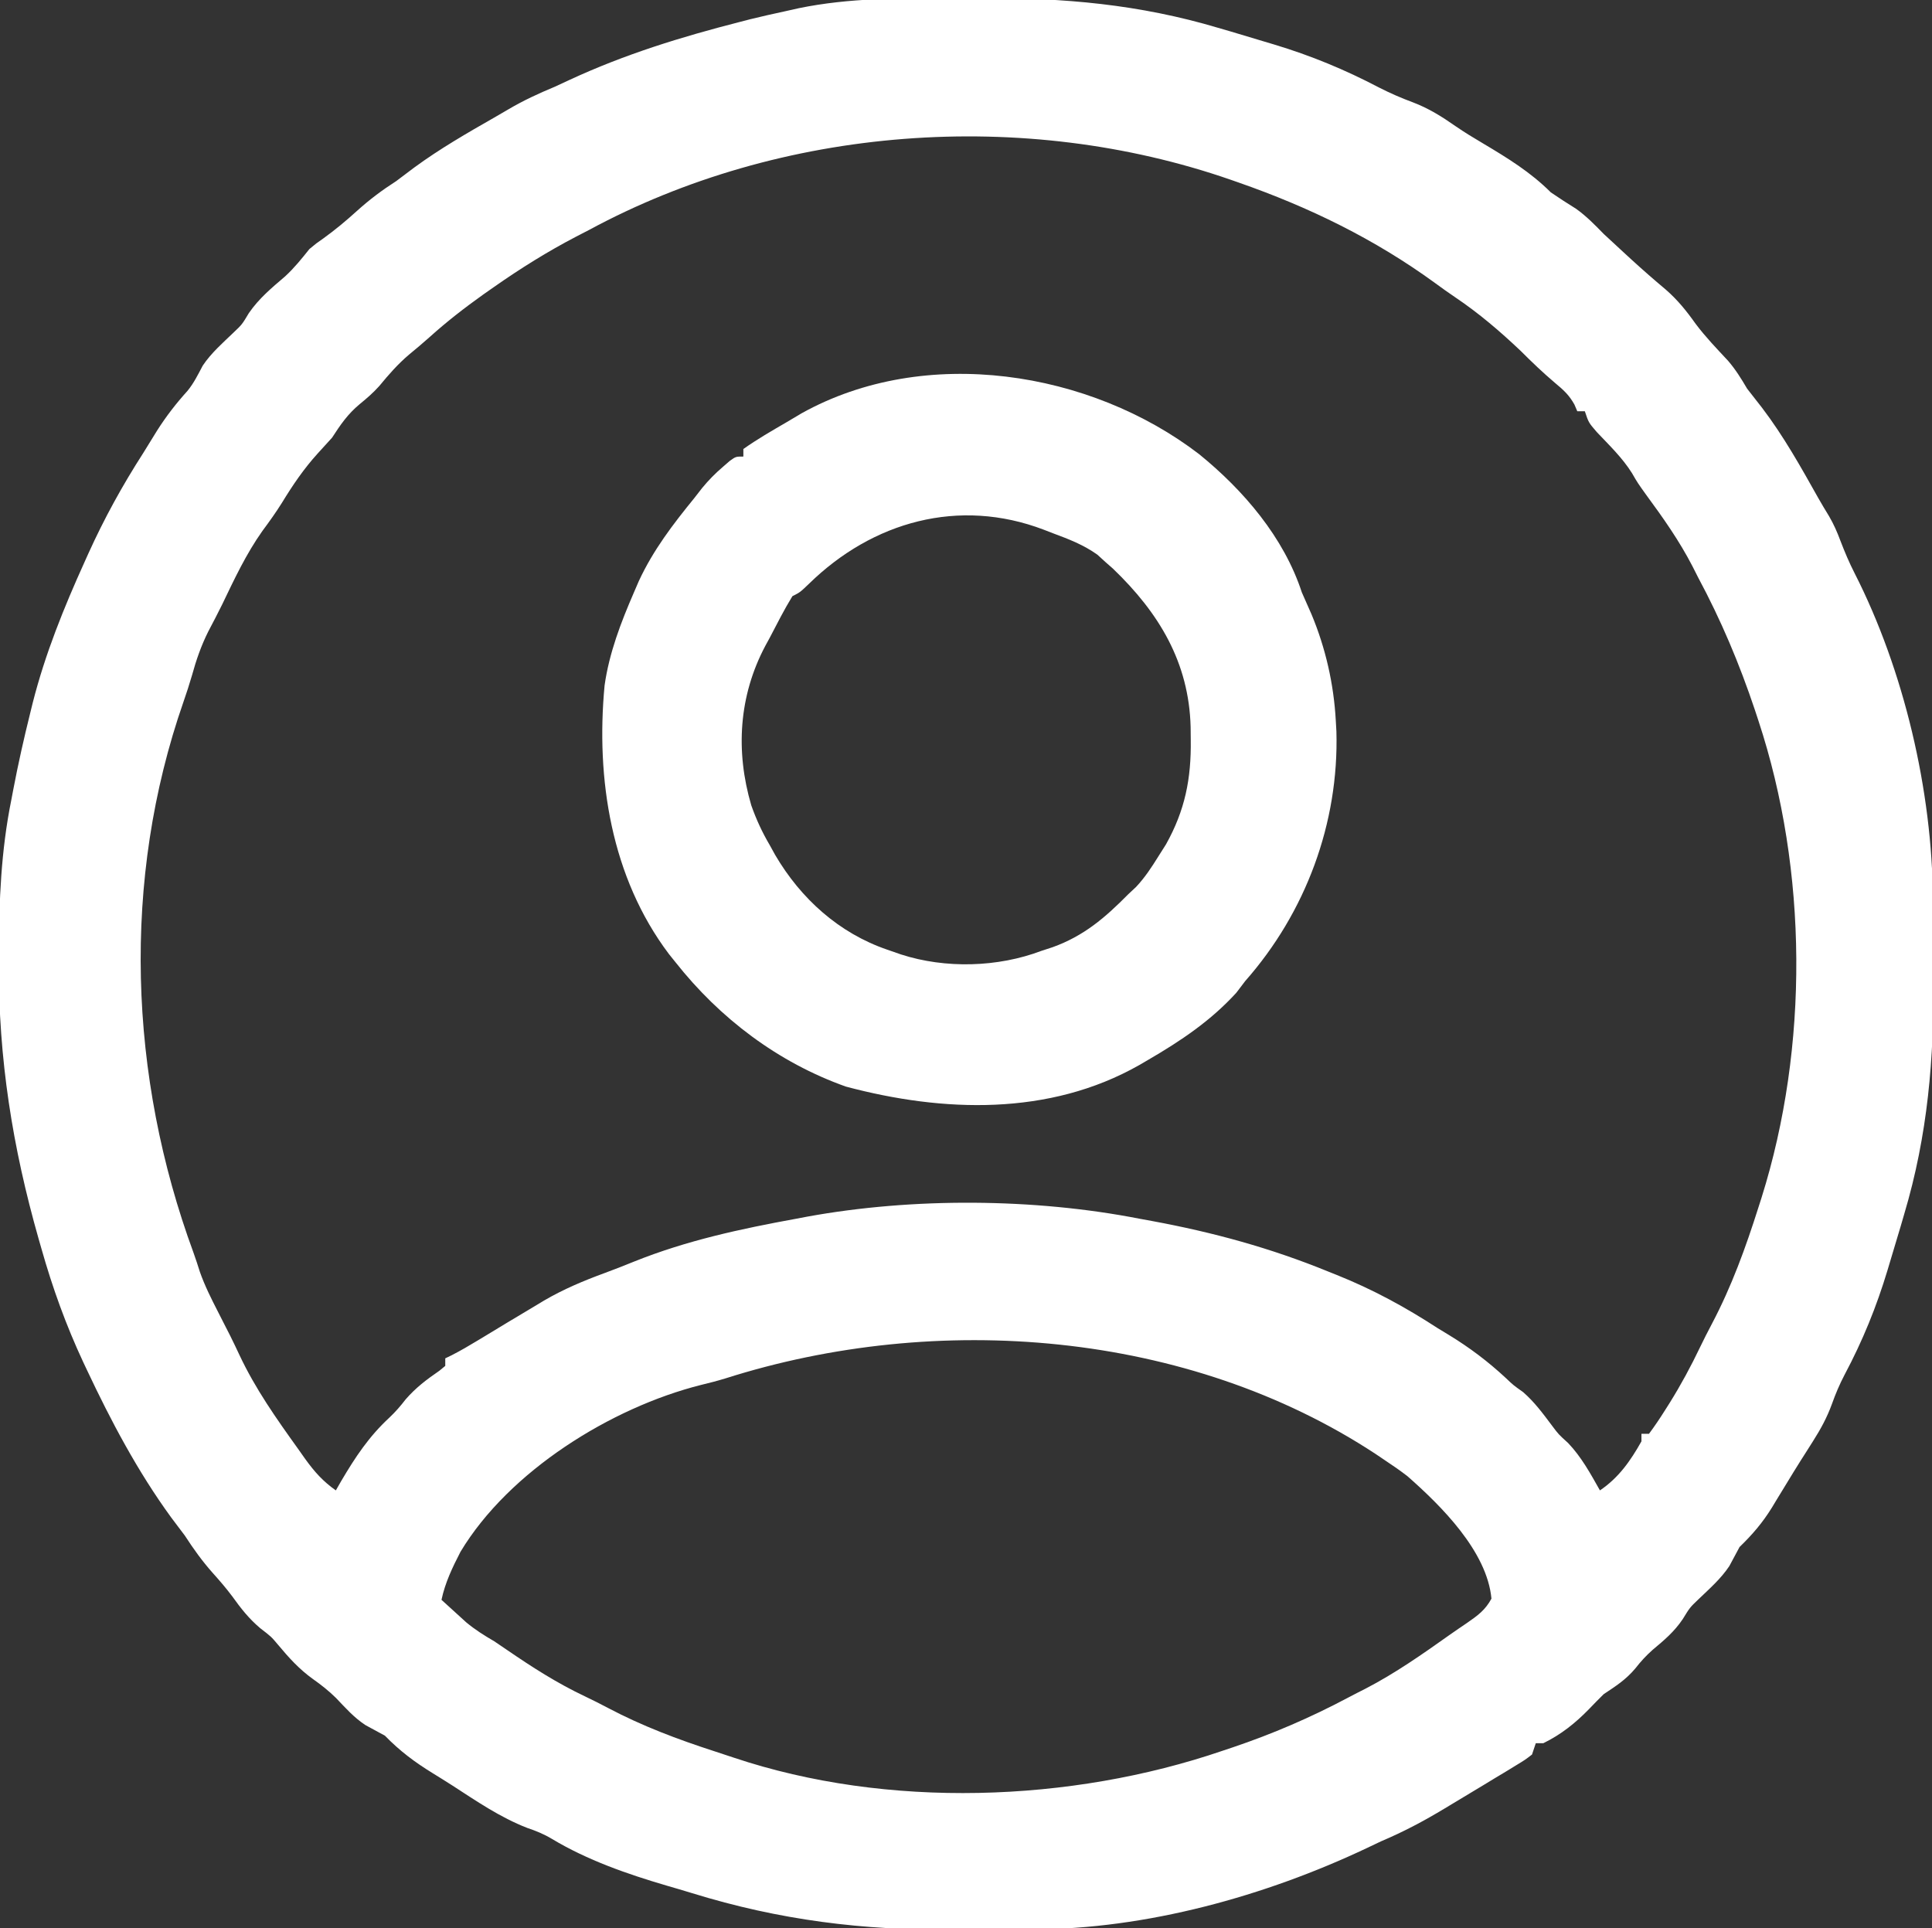 <?xml version="1.0" encoding="UTF-8"?>
<svg version="1.1" xmlns="http://www.w3.org/2000/svg" width="512" height="511">
<rect width="100%" height="100%" fill="#333333" stroke="none"/>
<path d="M0 0 C2.679 0.009 5.357 0.002 8.035 -0.021 C29.644 -0.191 49.888 1.626 70.656 7.821 C71.692 8.122 72.727 8.423 73.794 8.733 C76.816 9.621 79.831 10.53 82.844 11.446 C83.699 11.701 84.554 11.957 85.435 12.22 C95.237 15.172 104.221 18.882 113.285 23.634 C116.259 25.148 119.157 26.416 122.281 27.571 C126.465 29.164 129.904 31.313 133.562 33.876 C135.935 35.509 138.362 36.983 140.844 38.446 C147.356 42.321 153.474 46.076 158.844 51.446 C161.042 52.944 163.271 54.377 165.527 55.786 C168.279 57.758 170.481 60.023 172.844 62.446 C174.772 64.249 176.706 66.041 178.656 67.821 C179.181 68.303 179.706 68.785 180.246 69.281 C183.183 71.968 186.167 74.576 189.219 77.134 C192.398 79.889 194.778 82.842 197.203 86.266 C199.822 89.746 202.82 92.873 205.793 96.052 C207.813 98.41 209.274 100.774 210.844 103.446 C212.162 105.166 213.497 106.873 214.844 108.571 C220.557 116.092 225.103 124.237 229.717 132.463 C230.631 134.073 231.587 135.66 232.554 137.239 C233.817 139.4 234.722 141.478 235.594 143.821 C236.723 146.762 237.906 149.569 239.34 152.376 C252.429 178.071 259.908 210.05 260.082 238.762 C260.09 240.051 260.098 241.339 260.106 242.666 C260.121 245.393 260.131 248.121 260.139 250.848 C260.147 253.595 260.168 256.342 260.2 259.088 C260.449 280.893 258.723 301.291 252.469 322.259 C252.017 323.812 252.017 323.812 251.556 325.397 C250.669 328.419 249.76 331.433 248.844 334.446 C248.588 335.301 248.333 336.157 248.07 337.038 C245.128 346.806 241.466 355.789 236.676 364.798 C235.349 367.326 234.289 369.844 233.328 372.532 C232.027 376.127 230.341 379.211 228.281 382.446 C227.582 383.549 226.884 384.653 226.164 385.79 C225.79 386.375 225.417 386.96 225.032 387.563 C223.756 389.584 222.513 391.622 221.273 393.665 C220.401 395.092 219.528 396.519 218.656 397.946 C218.252 398.616 217.849 399.287 217.433 399.977 C214.95 404.002 212.262 407.138 208.844 410.446 C207.939 412.125 207.036 413.805 206.14 415.489 C203.894 418.879 200.861 421.511 197.941 424.317 C195.68 426.475 195.68 426.475 193.781 429.571 C191.516 432.932 188.882 435.129 185.793 437.716 C184.045 439.267 182.649 440.796 181.219 442.634 C178.666 445.656 176.124 447.259 172.844 449.446 C171.531 450.737 170.24 452.052 168.969 453.384 C165.337 457.12 161.544 460.151 156.844 462.446 C156.184 462.446 155.524 462.446 154.844 462.446 C154.514 463.436 154.184 464.426 153.844 465.446 C151.993 466.869 151.993 466.869 149.574 468.337 C148.249 469.149 148.249 469.149 146.897 469.978 C145.951 470.545 145.005 471.112 144.031 471.696 C143.075 472.277 142.119 472.858 141.134 473.457 C138.376 475.13 135.611 476.789 132.844 478.446 C132.165 478.856 131.487 479.265 130.788 479.687 C125.245 483.035 119.813 485.922 113.844 488.446 C112.605 489.028 111.369 489.615 110.136 490.208 C83.124 502.998 51.58 511.728 21.601 511.782 C20.263 511.788 18.924 511.795 17.585 511.802 C14.793 511.814 12.002 511.818 9.21 511.817 C6.4 511.816 3.591 511.83 0.781 511.858 C-23.452 512.09 -45.584 509.347 -68.779 502.177 C-71 501.494 -73.228 500.84 -75.461 500.196 C-85.892 497.138 -96.49 493.448 -105.844 487.833 C-108.047 486.512 -110.046 485.705 -112.469 484.884 C-119.608 482.113 -125.85 477.818 -132.248 473.673 C-133.97 472.566 -135.711 471.488 -137.453 470.415 C-142.285 467.437 -146.185 464.528 -150.156 460.446 C-151.859 459.514 -153.562 458.584 -155.274 457.669 C-158.311 455.696 -160.626 453.061 -163.117 450.454 C-165.053 448.548 -167.004 447.011 -169.219 445.446 C-172.892 442.808 -175.618 439.779 -178.504 436.317 C-180.27 434.215 -180.27 434.215 -183.219 431.946 C-186.246 429.369 -188.281 426.766 -190.582 423.559 C-192.213 421.37 -193.959 419.353 -195.781 417.321 C-198.566 414.185 -200.874 410.973 -203.156 407.446 C-204.363 405.841 -205.572 404.237 -206.781 402.634 C-215.66 390.454 -222.75 377.06 -229.156 363.446 C-229.467 362.787 -229.778 362.129 -230.098 361.45 C-234.66 351.674 -238.216 341.818 -241.156 331.446 C-241.403 330.586 -241.649 329.727 -241.903 328.841 C-248.848 304.482 -252.574 281.034 -252.469 255.696 C-252.467 254.774 -252.465 253.853 -252.463 252.903 C-252.418 239.2 -251.884 225.911 -249.156 212.446 C-248.985 211.54 -248.813 210.635 -248.636 209.702 C-247.339 202.899 -245.828 196.167 -244.156 189.446 C-243.825 188.101 -243.825 188.101 -243.488 186.728 C-240.174 173.698 -235.247 161.538 -229.719 149.321 C-229.406 148.626 -229.094 147.931 -228.772 147.215 C-224.524 137.831 -219.727 129.111 -214.156 120.446 C-212.946 118.489 -211.737 116.531 -210.531 114.571 C-208.107 110.76 -205.503 107.391 -202.477 104.048 C-200.779 101.988 -199.668 99.68 -198.418 97.333 C-196.174 93.977 -193.145 91.353 -190.246 88.567 C-188.008 86.439 -188.008 86.439 -186.219 83.446 C-183.532 79.538 -180.185 76.763 -176.594 73.692 C-174.151 71.441 -172.227 69.035 -170.156 66.446 C-168.332 64.927 -168.332 64.927 -166.469 63.634 C-163.312 61.358 -160.412 58.939 -157.531 56.321 C-154.227 53.342 -150.911 50.849 -147.156 48.446 C-145.551 47.24 -143.947 46.031 -142.344 44.821 C-135.589 39.873 -128.389 35.722 -121.123 31.573 C-119.854 30.846 -118.589 30.111 -117.33 29.366 C-113.382 27.047 -109.381 25.203 -105.156 23.446 C-103.836 22.841 -102.519 22.23 -101.203 21.614 C-86.579 14.832 -71.691 10.252 -56.094 6.259 C-55.174 6.021 -54.254 5.783 -53.306 5.537 C-50.267 4.784 -47.218 4.104 -44.156 3.446 C-42.938 3.173 -41.72 2.9 -40.464 2.619 C-27.077 -0.131 -13.618 -0.049 0 0 Z M-96.156 61.446 C-97.251 62.011 -98.345 62.575 -99.473 63.157 C-107.052 67.112 -114.154 71.546 -121.156 76.446 C-122.118 77.119 -123.08 77.792 -124.071 78.485 C-129.042 82.032 -133.785 85.707 -138.321 89.798 C-140.103 91.398 -141.934 92.921 -143.781 94.446 C-146.742 96.964 -149.154 99.727 -151.617 102.723 C-153.221 104.519 -154.917 105.989 -156.781 107.509 C-159.97 110.148 -161.898 112.956 -164.156 116.446 C-165.412 117.856 -166.684 119.25 -167.969 120.634 C-171.672 124.721 -174.576 129.012 -177.446 133.712 C-179.056 136.286 -180.786 138.696 -182.594 141.134 C-186.919 147.228 -190.034 153.891 -193.26 160.607 C-194.445 163.039 -195.711 165.426 -196.969 167.821 C-198.862 171.62 -200.157 175.359 -201.281 179.446 C-201.972 181.814 -202.72 184.12 -203.531 186.446 C-220 233.661 -218.051 285.802 -200.883 332.428 C-200.275 334.118 -199.722 335.827 -199.184 337.54 C-197.884 341.218 -196.185 344.604 -194.406 348.071 C-193.678 349.501 -192.95 350.93 -192.223 352.36 C-191.867 353.058 -191.512 353.756 -191.145 354.474 C-190.296 356.167 -189.486 357.879 -188.684 359.594 C-184.476 368.55 -178.903 376.431 -173.156 384.446 C-172.529 385.334 -171.901 386.222 -171.254 387.137 C-168.794 390.536 -166.609 393.005 -163.156 395.446 C-162.672 394.6 -162.187 393.755 -161.688 392.884 C-157.952 386.562 -154.387 381.174 -148.957 376.145 C-147.337 374.616 -146.011 373.083 -144.656 371.321 C-141.953 368.212 -139.109 366.066 -135.731 363.743 C-135.211 363.315 -134.692 362.887 -134.156 362.446 C-134.156 361.786 -134.156 361.126 -134.156 360.446 C-133.592 360.173 -133.027 359.899 -132.446 359.618 C-130.073 358.403 -127.811 357.077 -125.531 355.696 C-124.654 355.166 -123.776 354.636 -122.871 354.091 C-121.113 353.026 -119.356 351.961 -117.598 350.895 C-115.124 349.401 -112.642 347.921 -110.156 346.446 C-109.44 346.013 -108.723 345.58 -107.985 345.134 C-102.812 342.113 -97.507 339.888 -91.887 337.825 C-89.258 336.853 -86.673 335.848 -84.082 334.786 C-70.171 329.2 -55.873 326.133 -41.156 323.446 C-40.203 323.265 -39.25 323.084 -38.267 322.898 C-10.262 317.79 21.92 317.983 49.844 323.446 C50.929 323.645 52.015 323.843 53.133 324.048 C69.335 327.043 84.595 331.211 99.844 337.446 C100.596 337.747 101.348 338.047 102.123 338.357 C111.679 342.195 120.199 346.824 128.844 352.446 C129.812 353.034 130.78 353.622 131.777 354.227 C137.316 357.607 142.167 361.263 146.922 365.68 C148.894 367.556 148.894 367.556 151.469 369.384 C154.511 372.026 156.737 375.076 159.152 378.29 C160.876 380.595 160.876 380.595 163.406 382.884 C166.959 386.618 169.318 390.976 171.844 395.446 C176.82 392.08 179.934 387.625 182.844 382.446 C182.844 381.786 182.844 381.126 182.844 380.446 C183.504 380.446 184.164 380.446 184.844 380.446 C186.363 378.392 187.74 376.357 189.094 374.196 C189.497 373.559 189.9 372.922 190.316 372.266 C193.305 367.473 195.951 362.577 198.386 357.477 C199.388 355.394 200.435 353.332 201.519 351.29 C206.751 341.359 210.456 331.128 213.844 320.446 C214.121 319.579 214.399 318.713 214.685 317.82 C227.224 277.898 226.955 231.179 213.844 191.446 C213.538 190.515 213.232 189.585 212.916 188.626 C208.817 176.377 203.948 164.821 197.844 153.446 C197.354 152.478 196.864 151.51 196.359 150.512 C192.87 143.759 188.604 137.719 184.113 131.61 C181.844 128.446 181.844 128.446 180.363 125.884 C177.802 121.776 174.337 118.476 171.023 114.969 C168.844 112.446 168.844 112.446 167.844 109.446 C167.184 109.446 166.524 109.446 165.844 109.446 C165.592 108.857 165.341 108.268 165.082 107.661 C163.689 105.17 162.223 103.823 160.031 102.009 C156.808 99.282 153.83 96.433 150.844 93.446 C145.35 88.238 139.772 83.463 133.488 79.235 C131.688 78.018 129.915 76.76 128.168 75.469 C112.117 63.777 94.774 55.345 76.094 48.821 C75.373 48.569 74.652 48.317 73.91 48.057 C19.115 29.064 -45.055 33.779 -96.156 61.446 Z M-60 365.791 C-62.121 366.435 -64.247 366.982 -66.403 367.501 C-90.205 373.495 -117.272 390.327 -130.125 411.723 C-132.26 415.877 -134.183 419.861 -135.156 424.446 C-133.765 425.722 -132.368 426.992 -130.969 428.259 C-130.192 428.966 -129.414 429.674 -128.614 430.403 C-126.217 432.395 -123.845 433.879 -121.156 435.446 C-120.035 436.194 -118.92 436.952 -117.809 437.716 C-111.118 442.306 -104.508 446.547 -97.153 450.024 C-95.08 451.008 -93.031 452.043 -91.004 453.118 C-81.886 457.927 -72.559 461.429 -62.765 464.601 C-61.061 465.153 -59.359 465.715 -57.661 466.287 C-17.083 479.872 31.608 478.208 71.844 464.446 C72.708 464.157 73.573 463.868 74.464 463.57 C85.119 459.976 95.202 455.632 105.129 450.354 C106.649 449.549 108.183 448.769 109.719 447.993 C117.618 443.902 124.831 438.827 132.076 433.691 C133.574 432.636 135.09 431.604 136.609 430.579 C139.446 428.609 141.441 427.19 143.094 424.134 C141.925 411.57 129.721 399.492 120.808 391.657 C118.867 390.166 116.889 388.792 114.844 387.446 C114.047 386.907 113.25 386.368 112.429 385.813 C62.643 353.063 -3.86 347.898 -60 365.791 Z " fill="#FFFFFF" transform="translate(252.156,-0.446)"/>
<path d="M0 0 C11.822 9.609 22.436 22.038 27.212 36.628 C28.058 38.57 28.913 40.507 29.775 42.441 C33.514 51.391 35.679 60.938 36.212 70.628 C36.265 71.567 36.318 72.505 36.373 73.472 C37.064 97.772 28.231 121.47 12.212 139.628 C11.429 140.66 10.645 141.691 9.837 142.753 C3.046 150.192 -4.833 155.471 -13.475 160.503 C-14.271 160.968 -15.066 161.432 -15.886 161.91 C-39.704 175.437 -67.873 174.474 -93.639 167.601 C-111.586 161.217 -127.045 149.518 -138.788 134.628 C-139.359 133.918 -139.93 133.208 -140.518 132.476 C-155.831 112.16 -159.901 86.11 -157.569 61.306 C-156.359 52.702 -153.231 44.559 -149.788 36.628 C-149.357 35.631 -148.927 34.633 -148.483 33.605 C-144.658 25.373 -139.477 18.623 -133.788 11.628 C-133.102 10.747 -132.416 9.865 -131.709 8.957 C-129.97 6.85 -128.237 5.084 -126.163 3.316 C-125.572 2.804 -124.982 2.292 -124.374 1.765 C-122.788 0.628 -122.788 0.628 -120.788 0.628 C-120.788 -0.032 -120.788 -0.692 -120.788 -1.372 C-117.156 -3.95 -113.303 -6.169 -109.454 -8.404 C-108.083 -9.2 -106.723 -10.014 -105.366 -10.833 C-72.535 -29.111 -28.805 -22.101 0 0 Z M-103.389 34.335 C-105.788 36.628 -105.788 36.628 -107.788 37.628 C-109.977 41.189 -111.851 44.925 -113.788 48.628 C-114.176 49.34 -114.564 50.052 -114.963 50.785 C-122.001 64.045 -122.916 78.679 -118.694 93.066 C-117.366 96.821 -115.807 100.197 -113.788 103.628 C-113.317 104.48 -112.847 105.333 -112.362 106.21 C-105.567 117.805 -95.446 126.94 -82.663 131.316 C-80.864 131.94 -80.864 131.94 -79.03 132.578 C-67.25 136.396 -53.353 136.012 -41.788 131.628 C-40.817 131.311 -39.846 130.994 -38.846 130.667 C-30.527 127.671 -24.95 122.861 -18.788 116.628 C-18.107 115.992 -17.426 115.355 -16.725 114.699 C-14.36 112.172 -12.616 109.505 -10.788 106.566 C-10.128 105.523 -9.468 104.48 -8.788 103.406 C-3.75 94.391 -2.085 86.026 -2.225 75.753 C-2.237 74.606 -2.248 73.458 -2.26 72.276 C-2.706 55.197 -10.614 42.066 -22.866 30.312 C-23.5 29.756 -24.134 29.201 -24.788 28.628 C-25.863 27.646 -25.863 27.646 -26.959 26.644 C-30.674 23.997 -34.533 22.526 -38.788 20.941 C-39.582 20.633 -40.376 20.326 -41.194 20.009 C-63.667 11.451 -86.549 17.862 -103.389 34.335 Z " fill="#FFFFFF" transform="translate(317.788,120.372)"/>
</svg>
